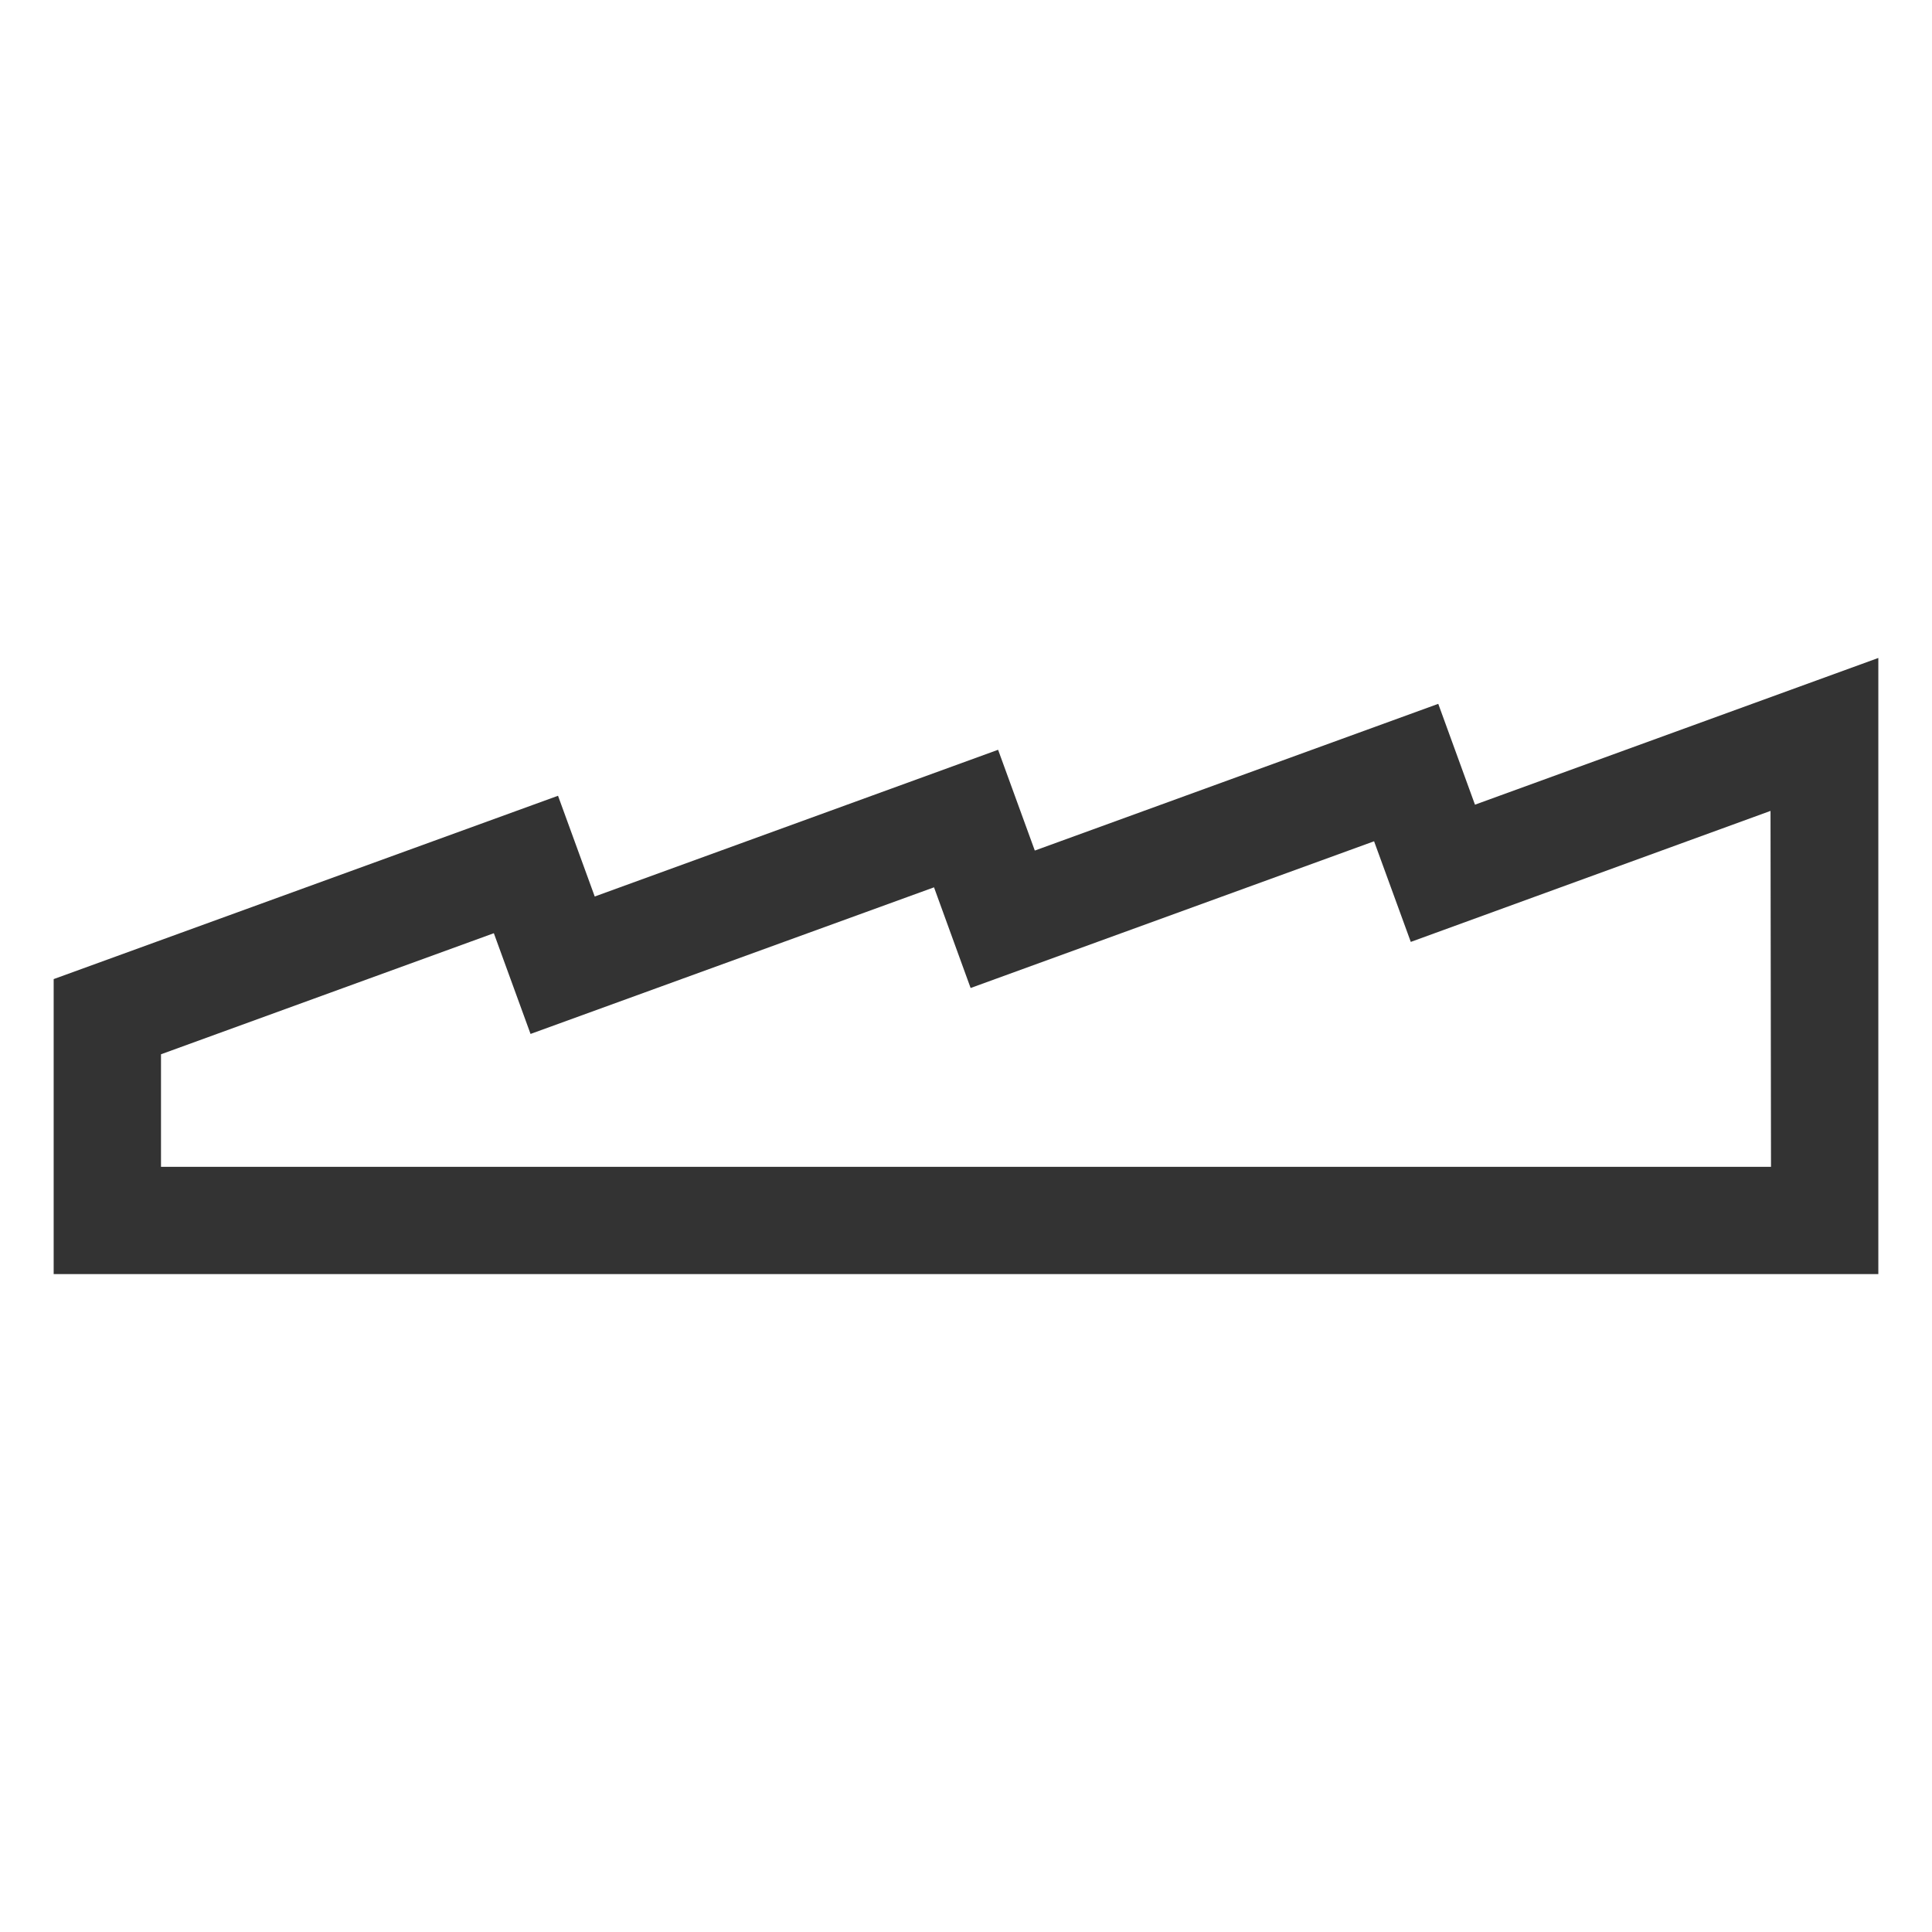 <svg width="36" height="36" viewBox="0 0 36 36" fill="none" xmlns="http://www.w3.org/2000/svg">
<path d="M27.484 14.994L26.8 13.115L19.282 15.849L18.598 13.971L11.082 16.705L10.398 14.828L1 18.244V23.741H35V12.26L27.484 14.994ZM33 21.742H3V19.645L9.202 17.389L9.886 19.266L17.404 16.534L18.086 18.41L25.604 15.676L26.288 17.551L32.991 15.11L33 21.742Z" fill="#333333"/>
</svg>

